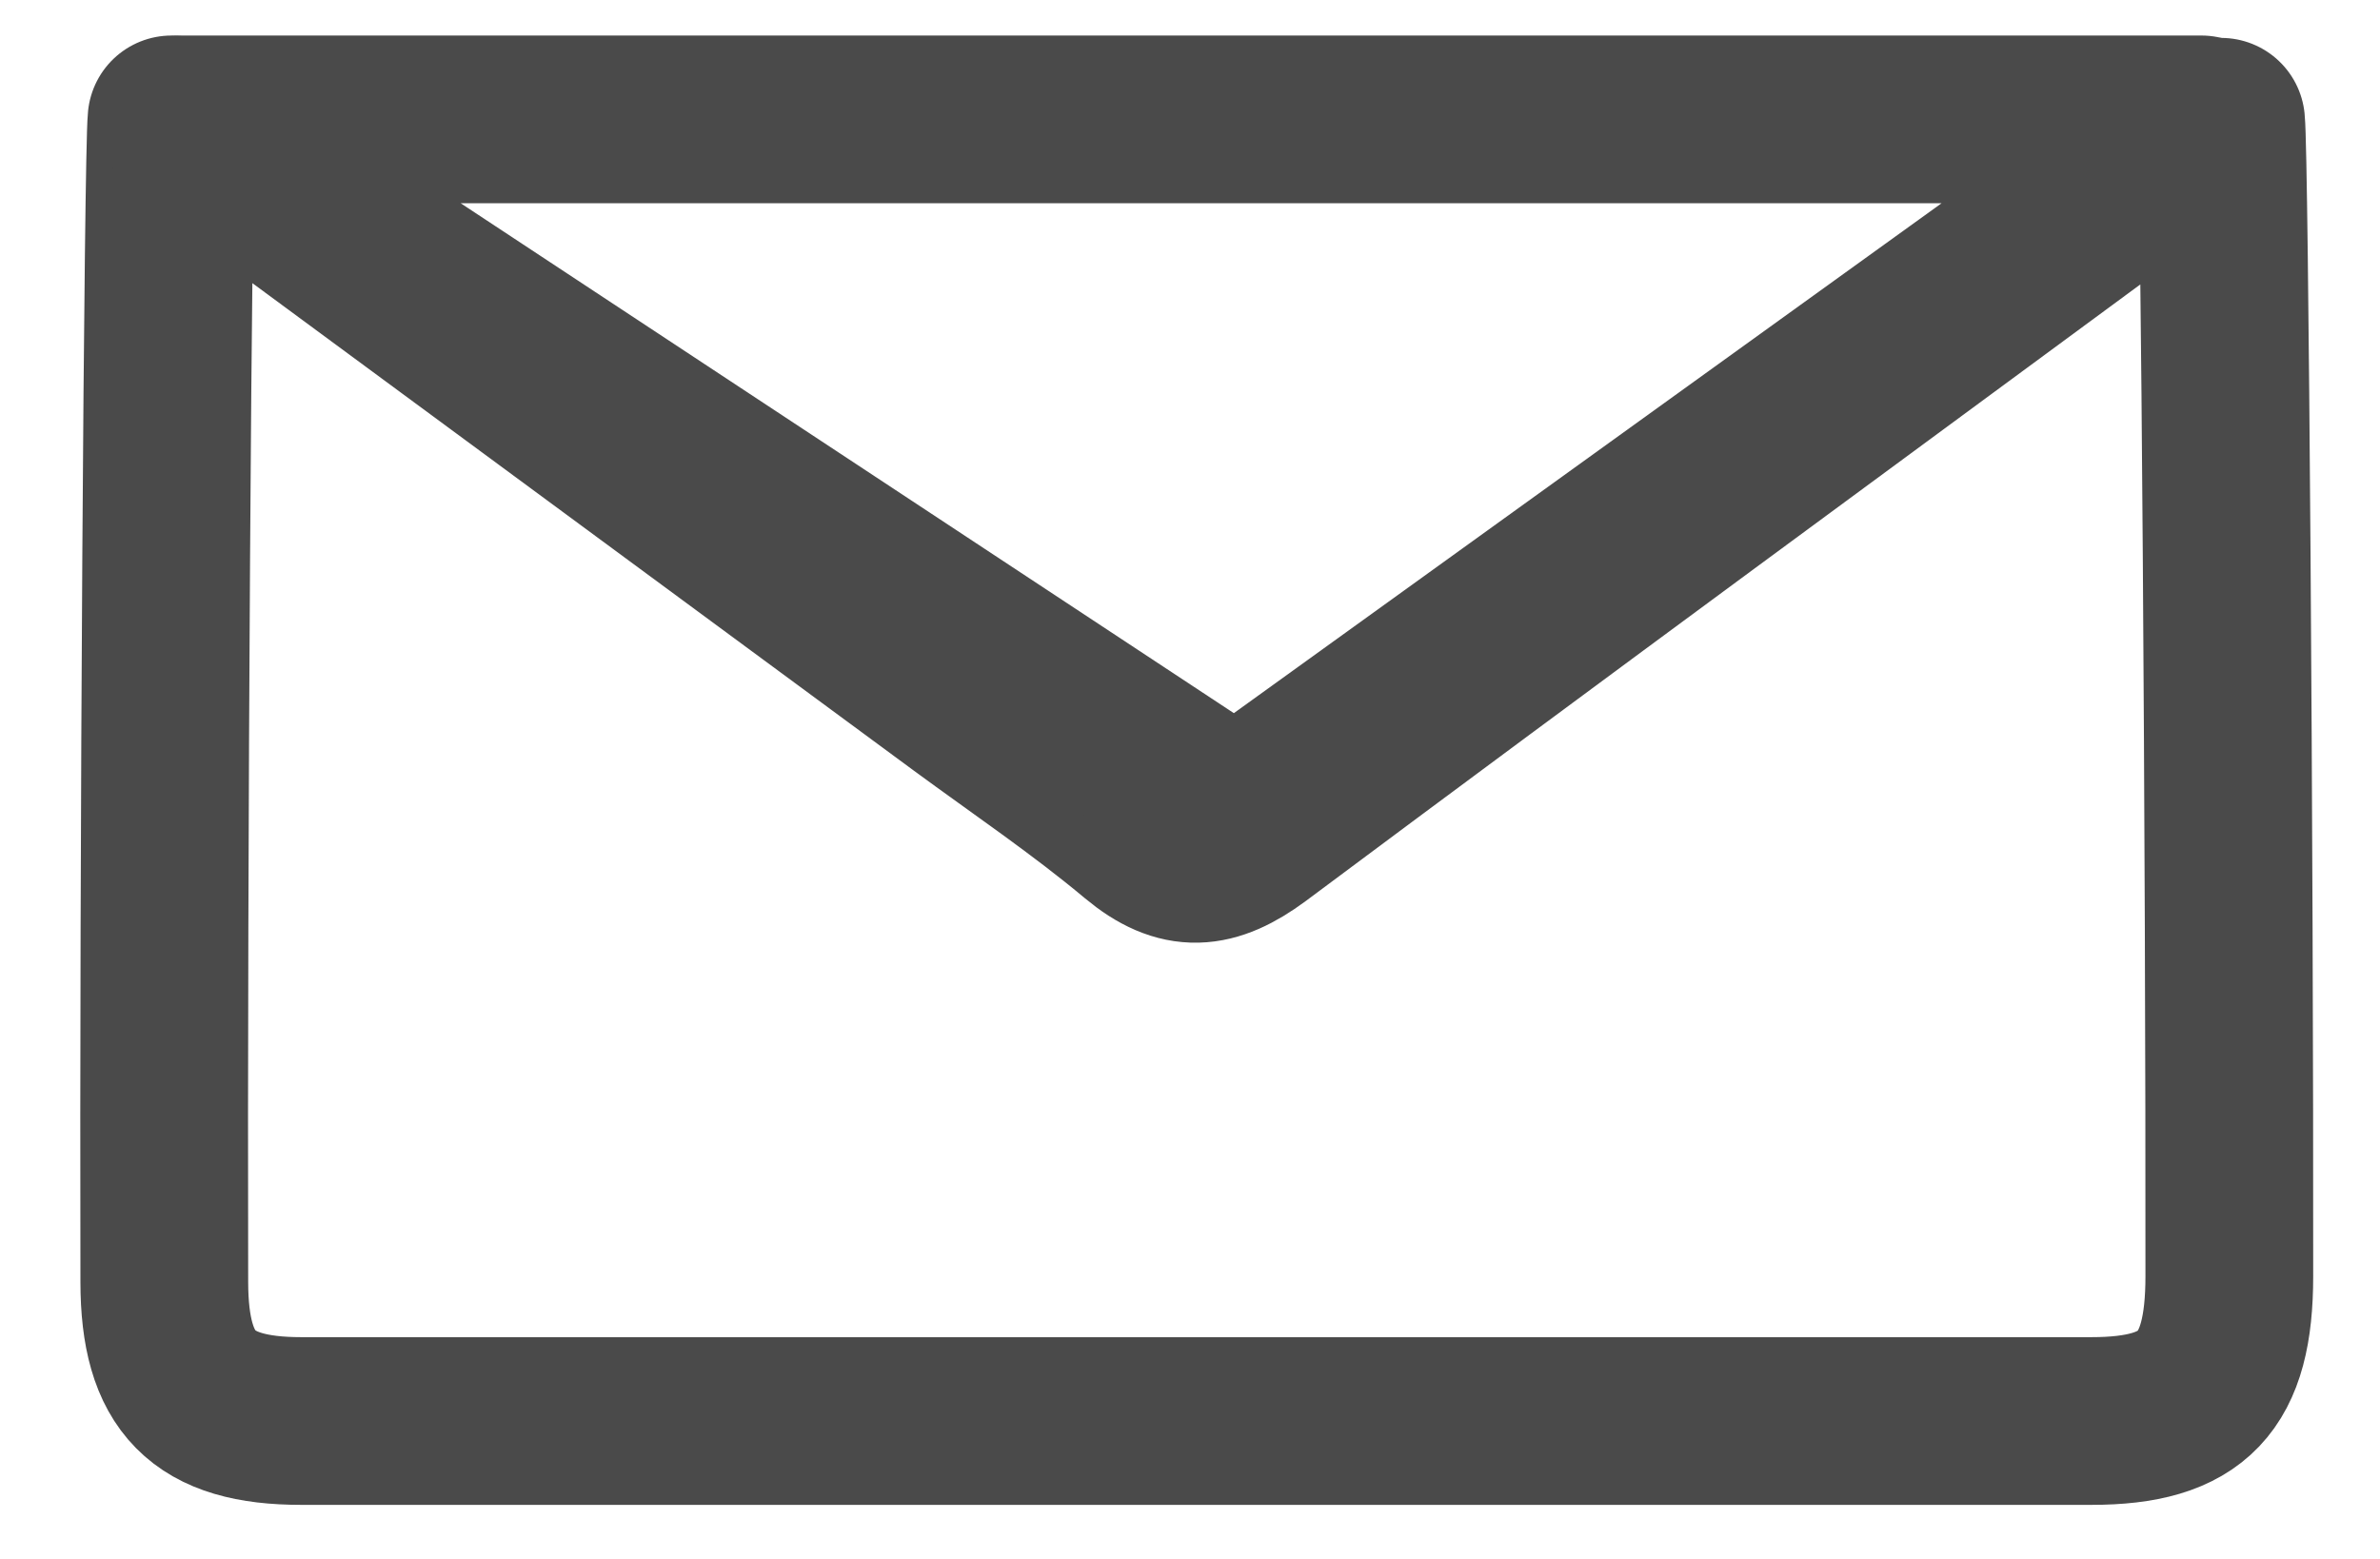 <?xml version="1.0" encoding="UTF-8"?>
<svg width="29px" height="19px" viewBox="0 0 29 19" version="1.1" xmlns="http://www.w3.org/2000/svg" xmlns:xlink="http://www.w3.org/1999/xlink">
    <!-- Generator: Sketch 50.2 (55047) - http://www.bohemiancoding.com/sketch -->
    <title>Group 8</title>
    <desc>Created with Sketch.</desc>
    <defs></defs>
    <g id="Welcome" stroke="none" stroke-width="1" fill="none" fill-rule="evenodd" stroke-linecap="round" stroke-linejoin="round">
        <g id="Map-Desktop" transform="translate(-733, -713)" stroke="#4A4A4A" stroke-width="2.044">
            <g id="Group-8" transform="translate(735, 714)">
                <g id="email-02">
                    <path d="M0.09,0.455 L9.735,7.565 C10.451,8.092 11.191,8.591 11.873,9.162 C12.386,9.59 12.776,9.548 13.3,9.162 C16.935,6.449 20.592,3.768 24.243,1.077 C24.472,0.91 24.703,0.744 25.064,0.484 C25.107,0.899 25.169,9.544 25.164,14.554 C25.164,15.853 24.722,16.319 23.484,16.319 C16.212,16.319 8.941,16.319 1.67,16.319 C0.466,16.319 0.004,15.851 0.002,14.627 C-0.011,9.555 0.047,0.876 0.09,0.455 Z" id="Shape"></path>
                    <polygon id="Shape" points="13.06 8.933 0.208 0.455 24.824 0.455"></polygon>
                </g>
            </g>
        </g>
    </g>
</svg>